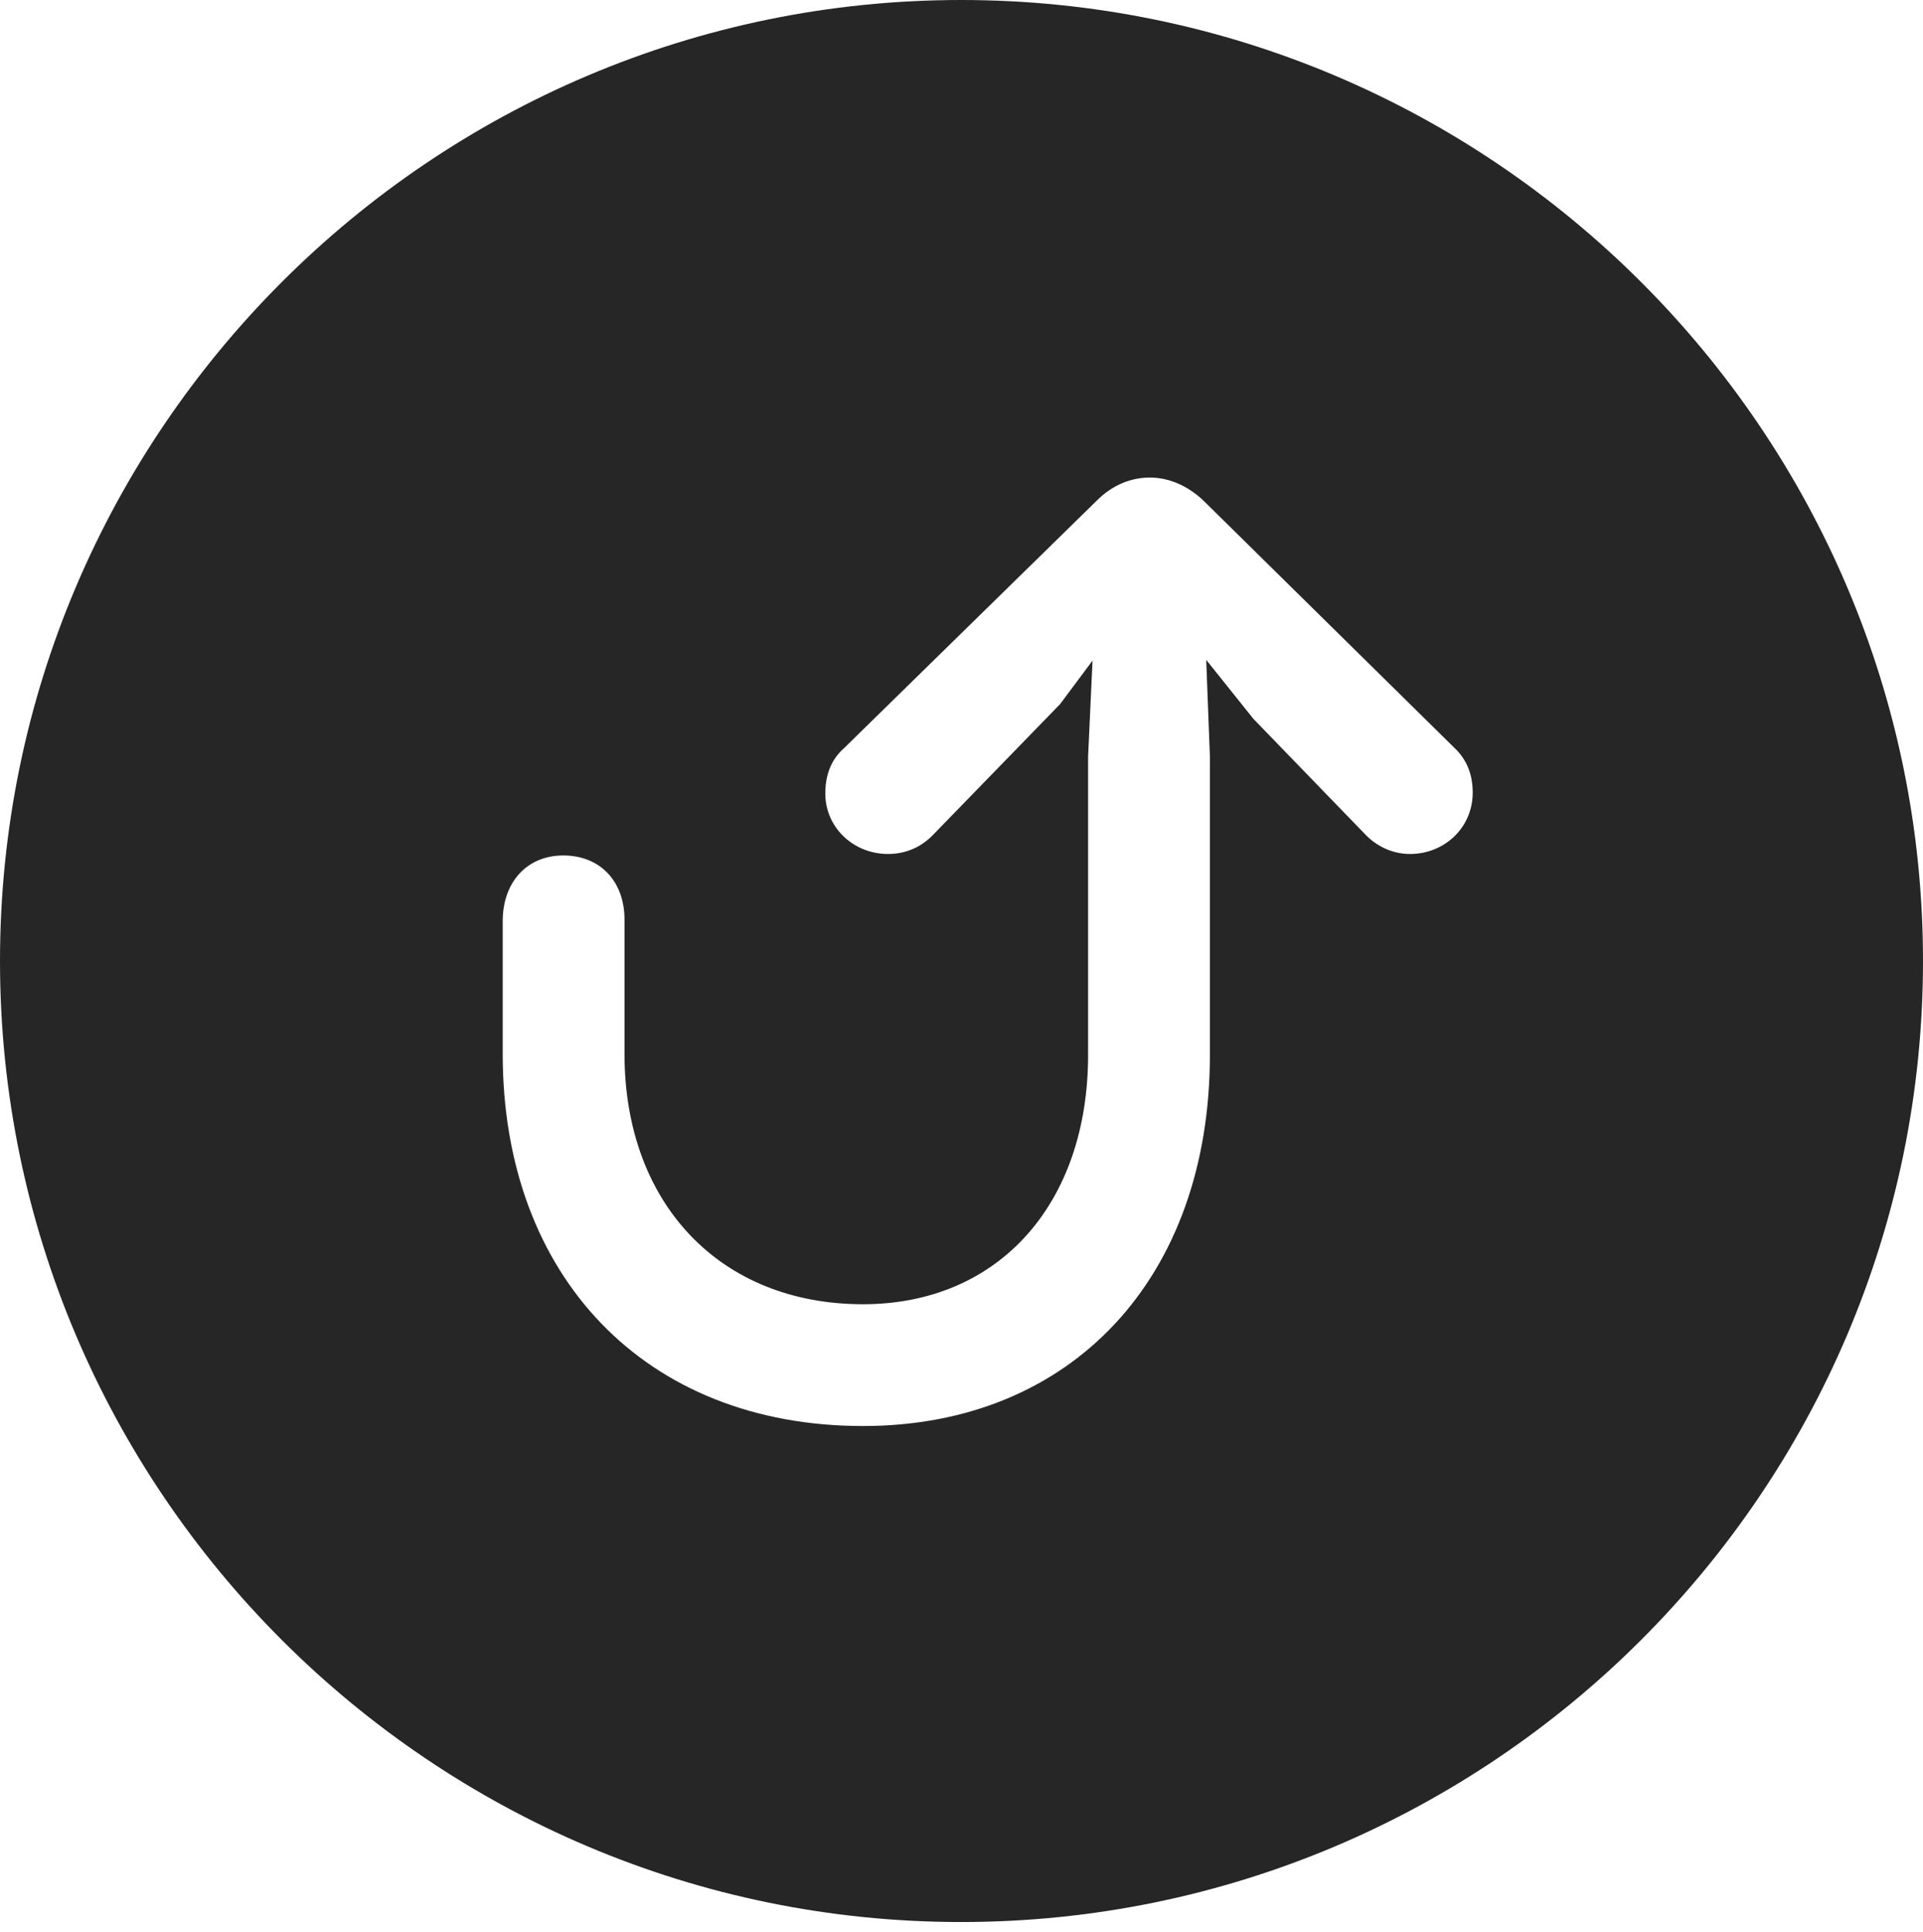 <?xml version="1.0" encoding="UTF-8"?>
<!--Generator: Apple Native CoreSVG 326-->
<!DOCTYPE svg
PUBLIC "-//W3C//DTD SVG 1.1//EN"
       "http://www.w3.org/Graphics/SVG/1.1/DTD/svg11.dtd">
<svg version="1.1" xmlns="http://www.w3.org/2000/svg" xmlns:xlink="http://www.w3.org/1999/xlink" viewBox="0 0 651.25 654.25">
 <g>
  <rect height="654.25" opacity="0" width="651.25" x="0" y="0"/>
  <path d="M651.25 325.5C651.25 505 505 651 325.5 651C146.25 651 0 505 0 325.5C0 146 146.25 0 325.5 0C505 0 651.25 146 651.25 325.5ZM371.5 169.5L285.75 253.5C281.5 257.25 279.5 262.5 279.5 268.75C279.5 280.25 289 289.25 300.75 289.25C307 289.25 312.25 286.75 316.25 282.5L359 238.5L370 223.75L368.5 256.25L368.5 357.25C368.5 408 338 441.75 292.25 441.75C243.75 441.75 211.5 407.5 211.5 357L211.5 311.5C211.5 298.5 203.25 289.75 190.75 289.75C178.5 289.75 170.25 298.75 170.25 312L170.25 357C170.25 432.25 218.5 483 292.25 483C363 483 409.75 432.75 409.75 357.25L409.75 256.25L408.5 223.5L424.5 243.5L462.25 282.5C466.25 286.75 471.75 289.25 477.5 289.25C489.25 289.25 498.75 280.25 498.75 268.5C498.75 262.25 496.75 257.25 492.5 253.25L407.5 169.5C402.25 164.5 395.75 161.75 389.5 161.75C383 161.75 376.75 164.25 371.5 169.5Z" fill="black" fill-opacity="0.85"/>
 </g>
</svg>
